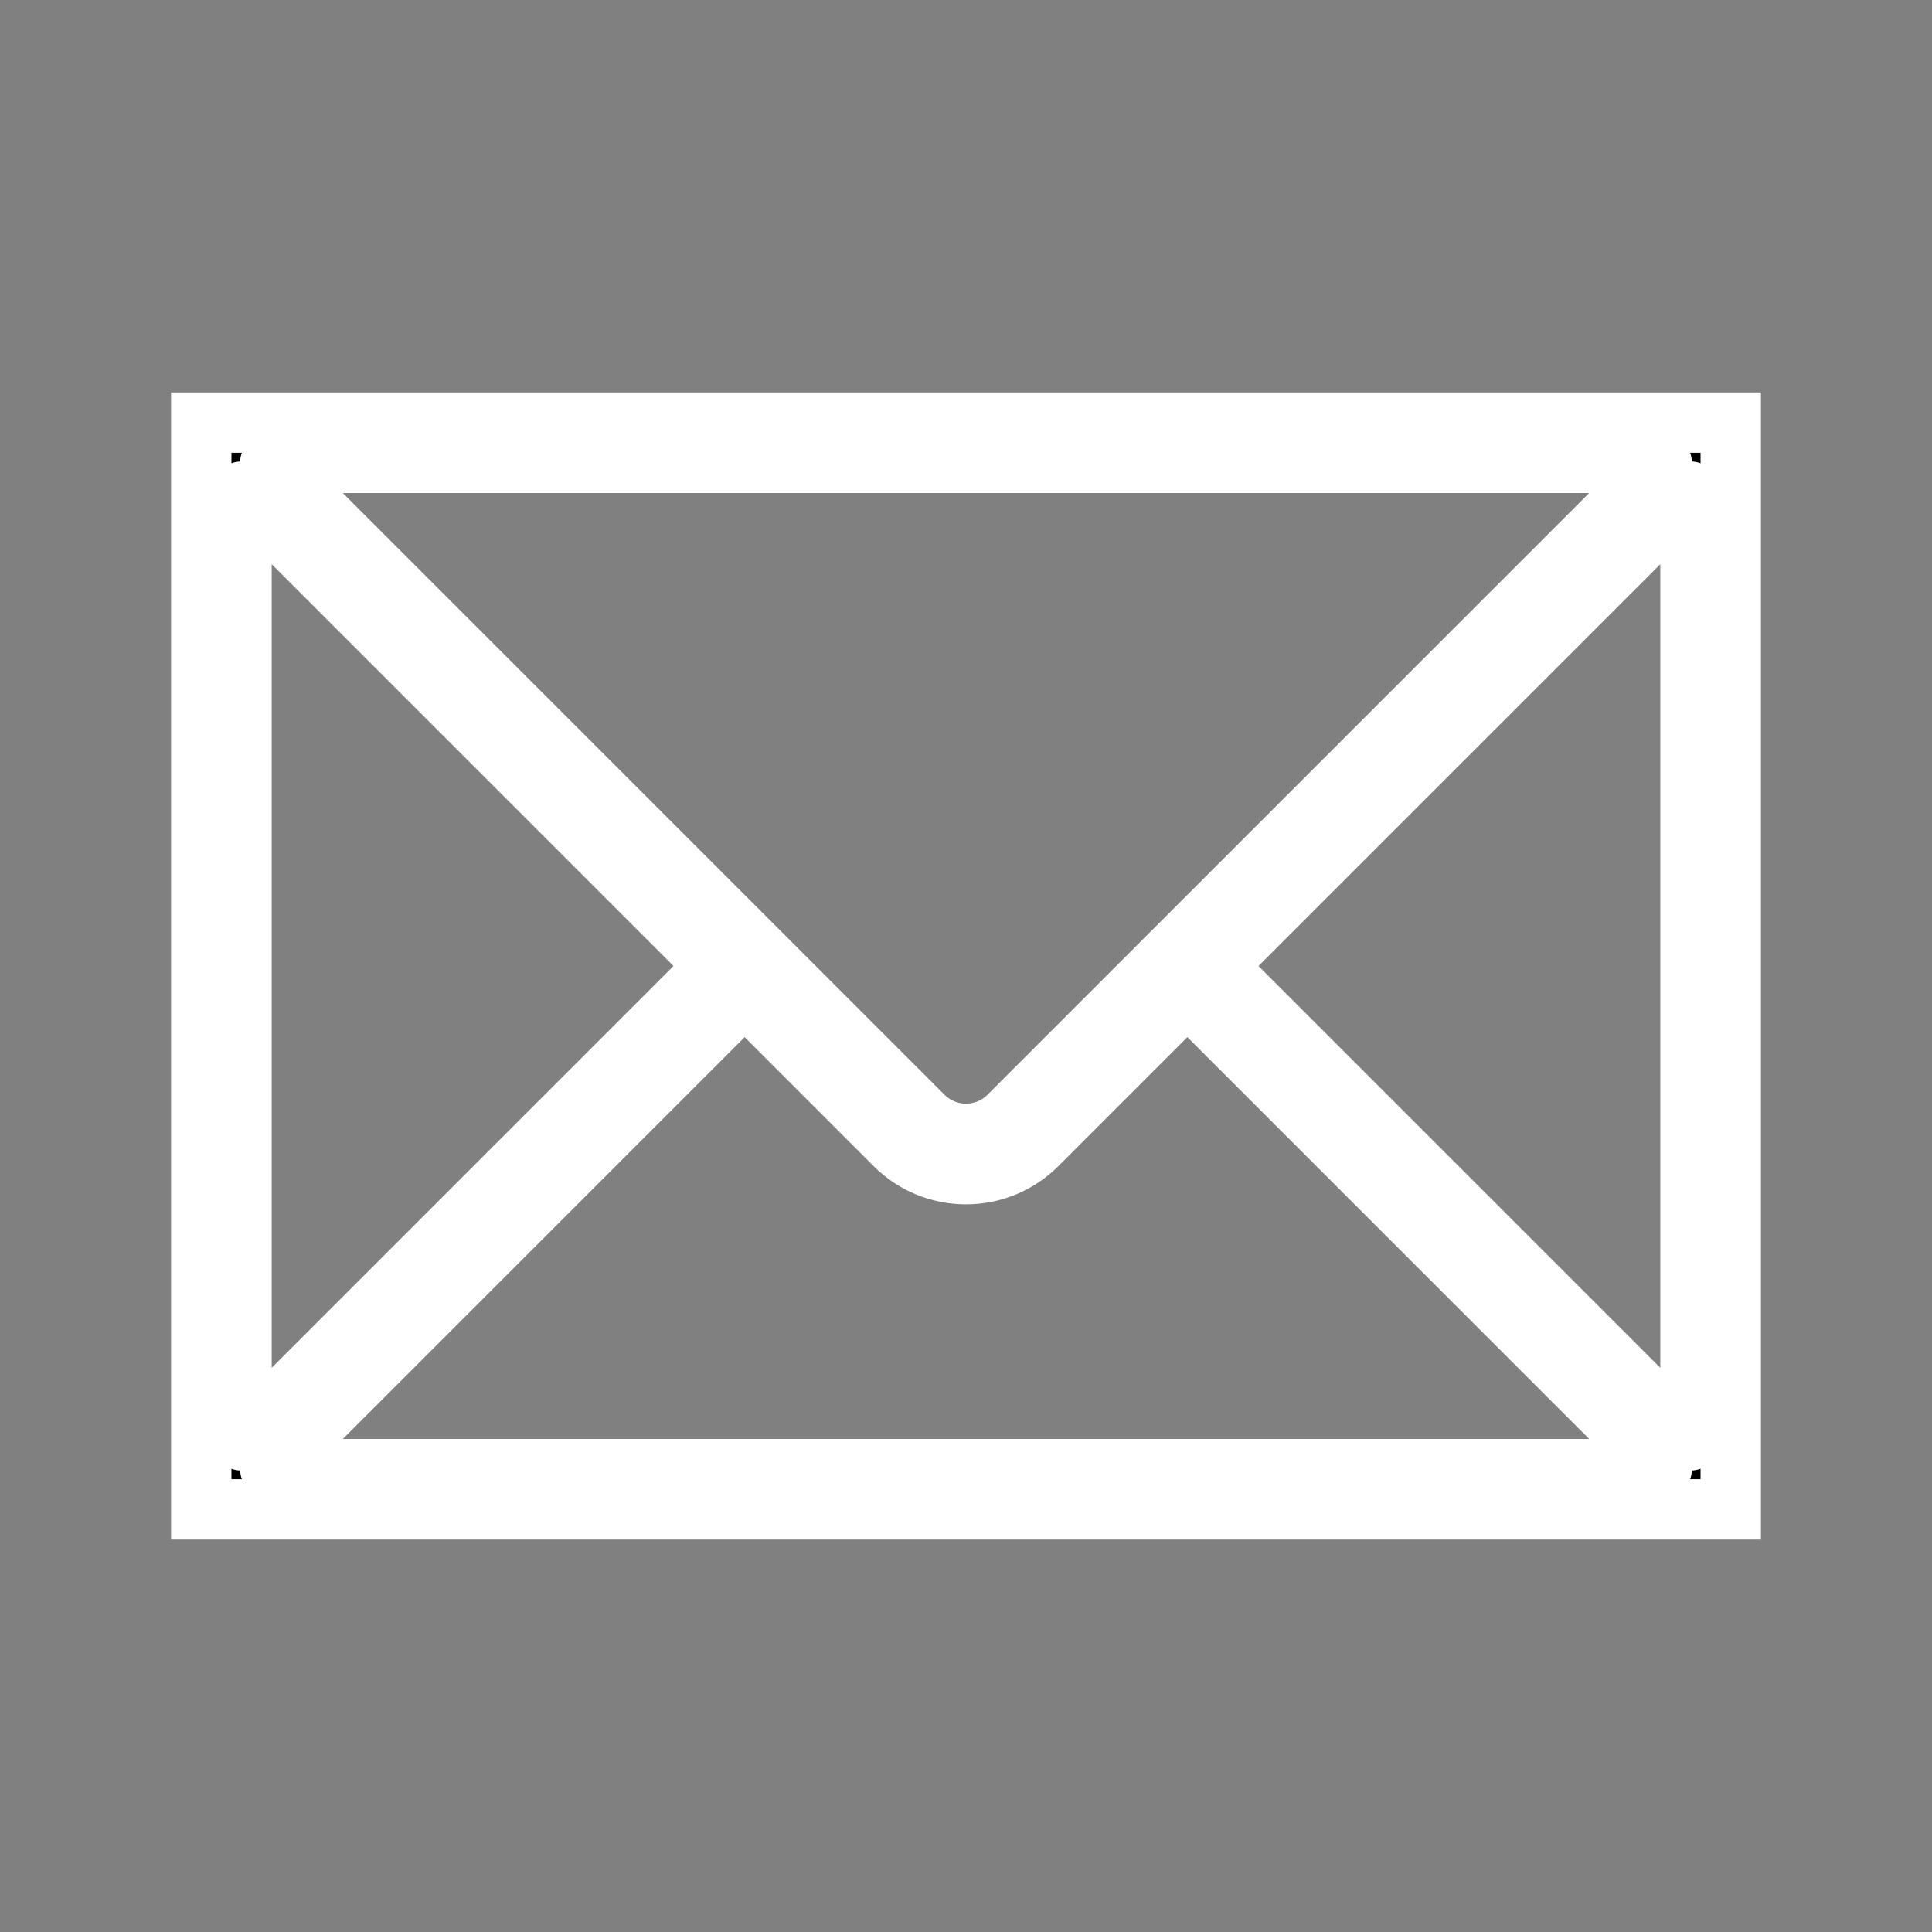 <svg width="96" height="96" xmlns="http://www.w3.org/2000/svg" xmlns:xlink="http://www.w3.org/1999/xlink" xml:space="preserve" overflow="hidden"><rect width="100%" height="100%" fill="#808080" stroke="none"/><g transform="translate(-592 -312)"><path d="M602 333 602 387 678 387 678 333ZM642.122 367.464C640.948 368.631 639.052 368.631 637.878 367.464L605.431 335.017C605.427 335.013 605.427 335.007 605.431 335.003 605.433 335.001 605.435 335 605.438 335L674.562 335C674.568 335 674.572 335.005 674.572 335.01 674.572 335.013 674.571 335.015 674.569 335.017ZM627.586 360 604.017 383.569C604.013 383.573 604.007 383.573 604.003 383.569 604.001 383.567 604 383.565 604 383.562L604 336.438C604 336.432 604.005 336.428 604.01 336.428 604.013 336.428 604.015 336.429 604.017 336.431ZM629 361.414 636.464 368.878C638.416 370.831 641.582 370.831 643.535 368.879 643.535 368.879 643.536 368.878 643.536 368.878L651 361.414 674.569 384.983C674.573 384.987 674.573 384.993 674.569 384.997 674.567 384.999 674.565 385 674.562 385L605.438 385C605.432 385 605.428 384.995 605.428 384.99 605.428 384.987 605.429 384.985 605.431 384.983ZM652.414 360 675.983 336.431C675.987 336.427 675.993 336.427 675.997 336.431 675.999 336.433 676 336.435 676 336.438L676 383.562C676 383.568 675.995 383.572 675.99 383.572 675.987 383.572 675.985 383.571 675.983 383.569Z" stroke="#FFFFFF" stroke-width="3"/></g></svg>